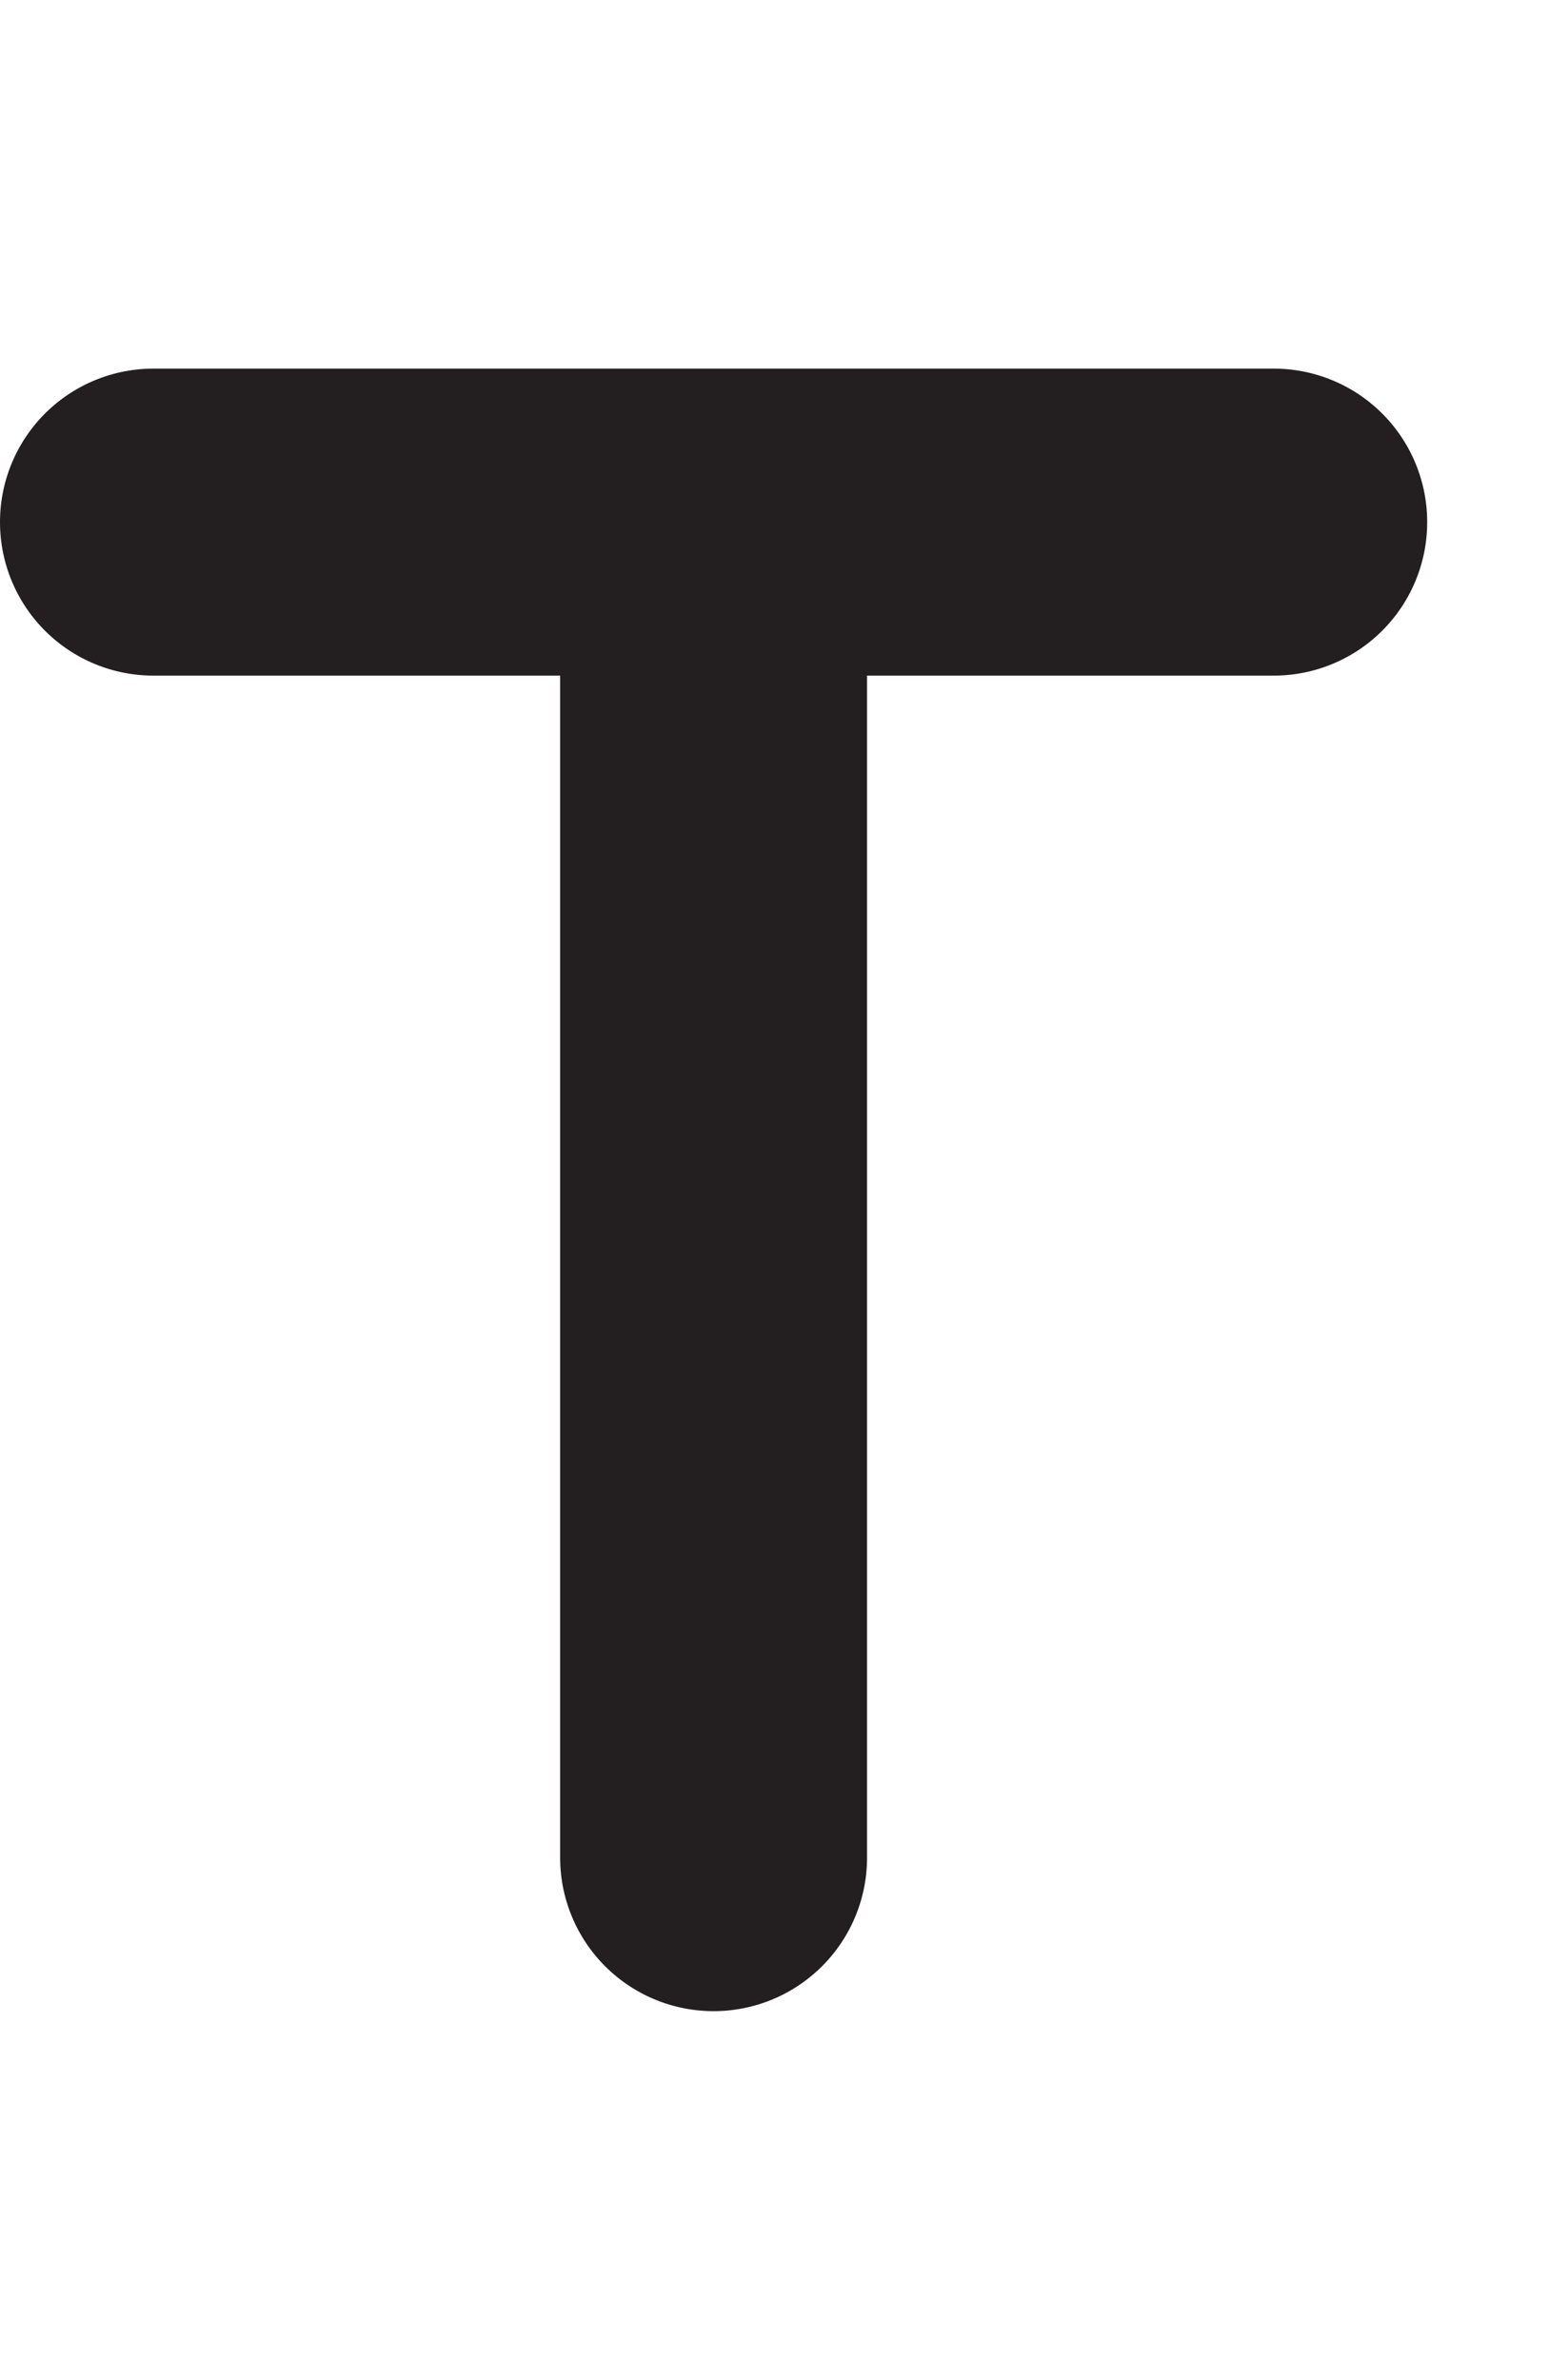 <svg id="Layer_1" data-name="Layer 1" xmlns="http://www.w3.org/2000/svg" width="130.22" height="200" viewBox="0 0 130.22 200"><title>_</title><path d="M12.9,56.78H47.09v99.34a12.9,12.9,0,0,0,25.8,0V56.78h34.19a12.9,12.9,0,1,0,0-25.8H12.9A12.9,12.9,0,1,0,12.9,56.78Z" fill="#231f20"/></svg>
